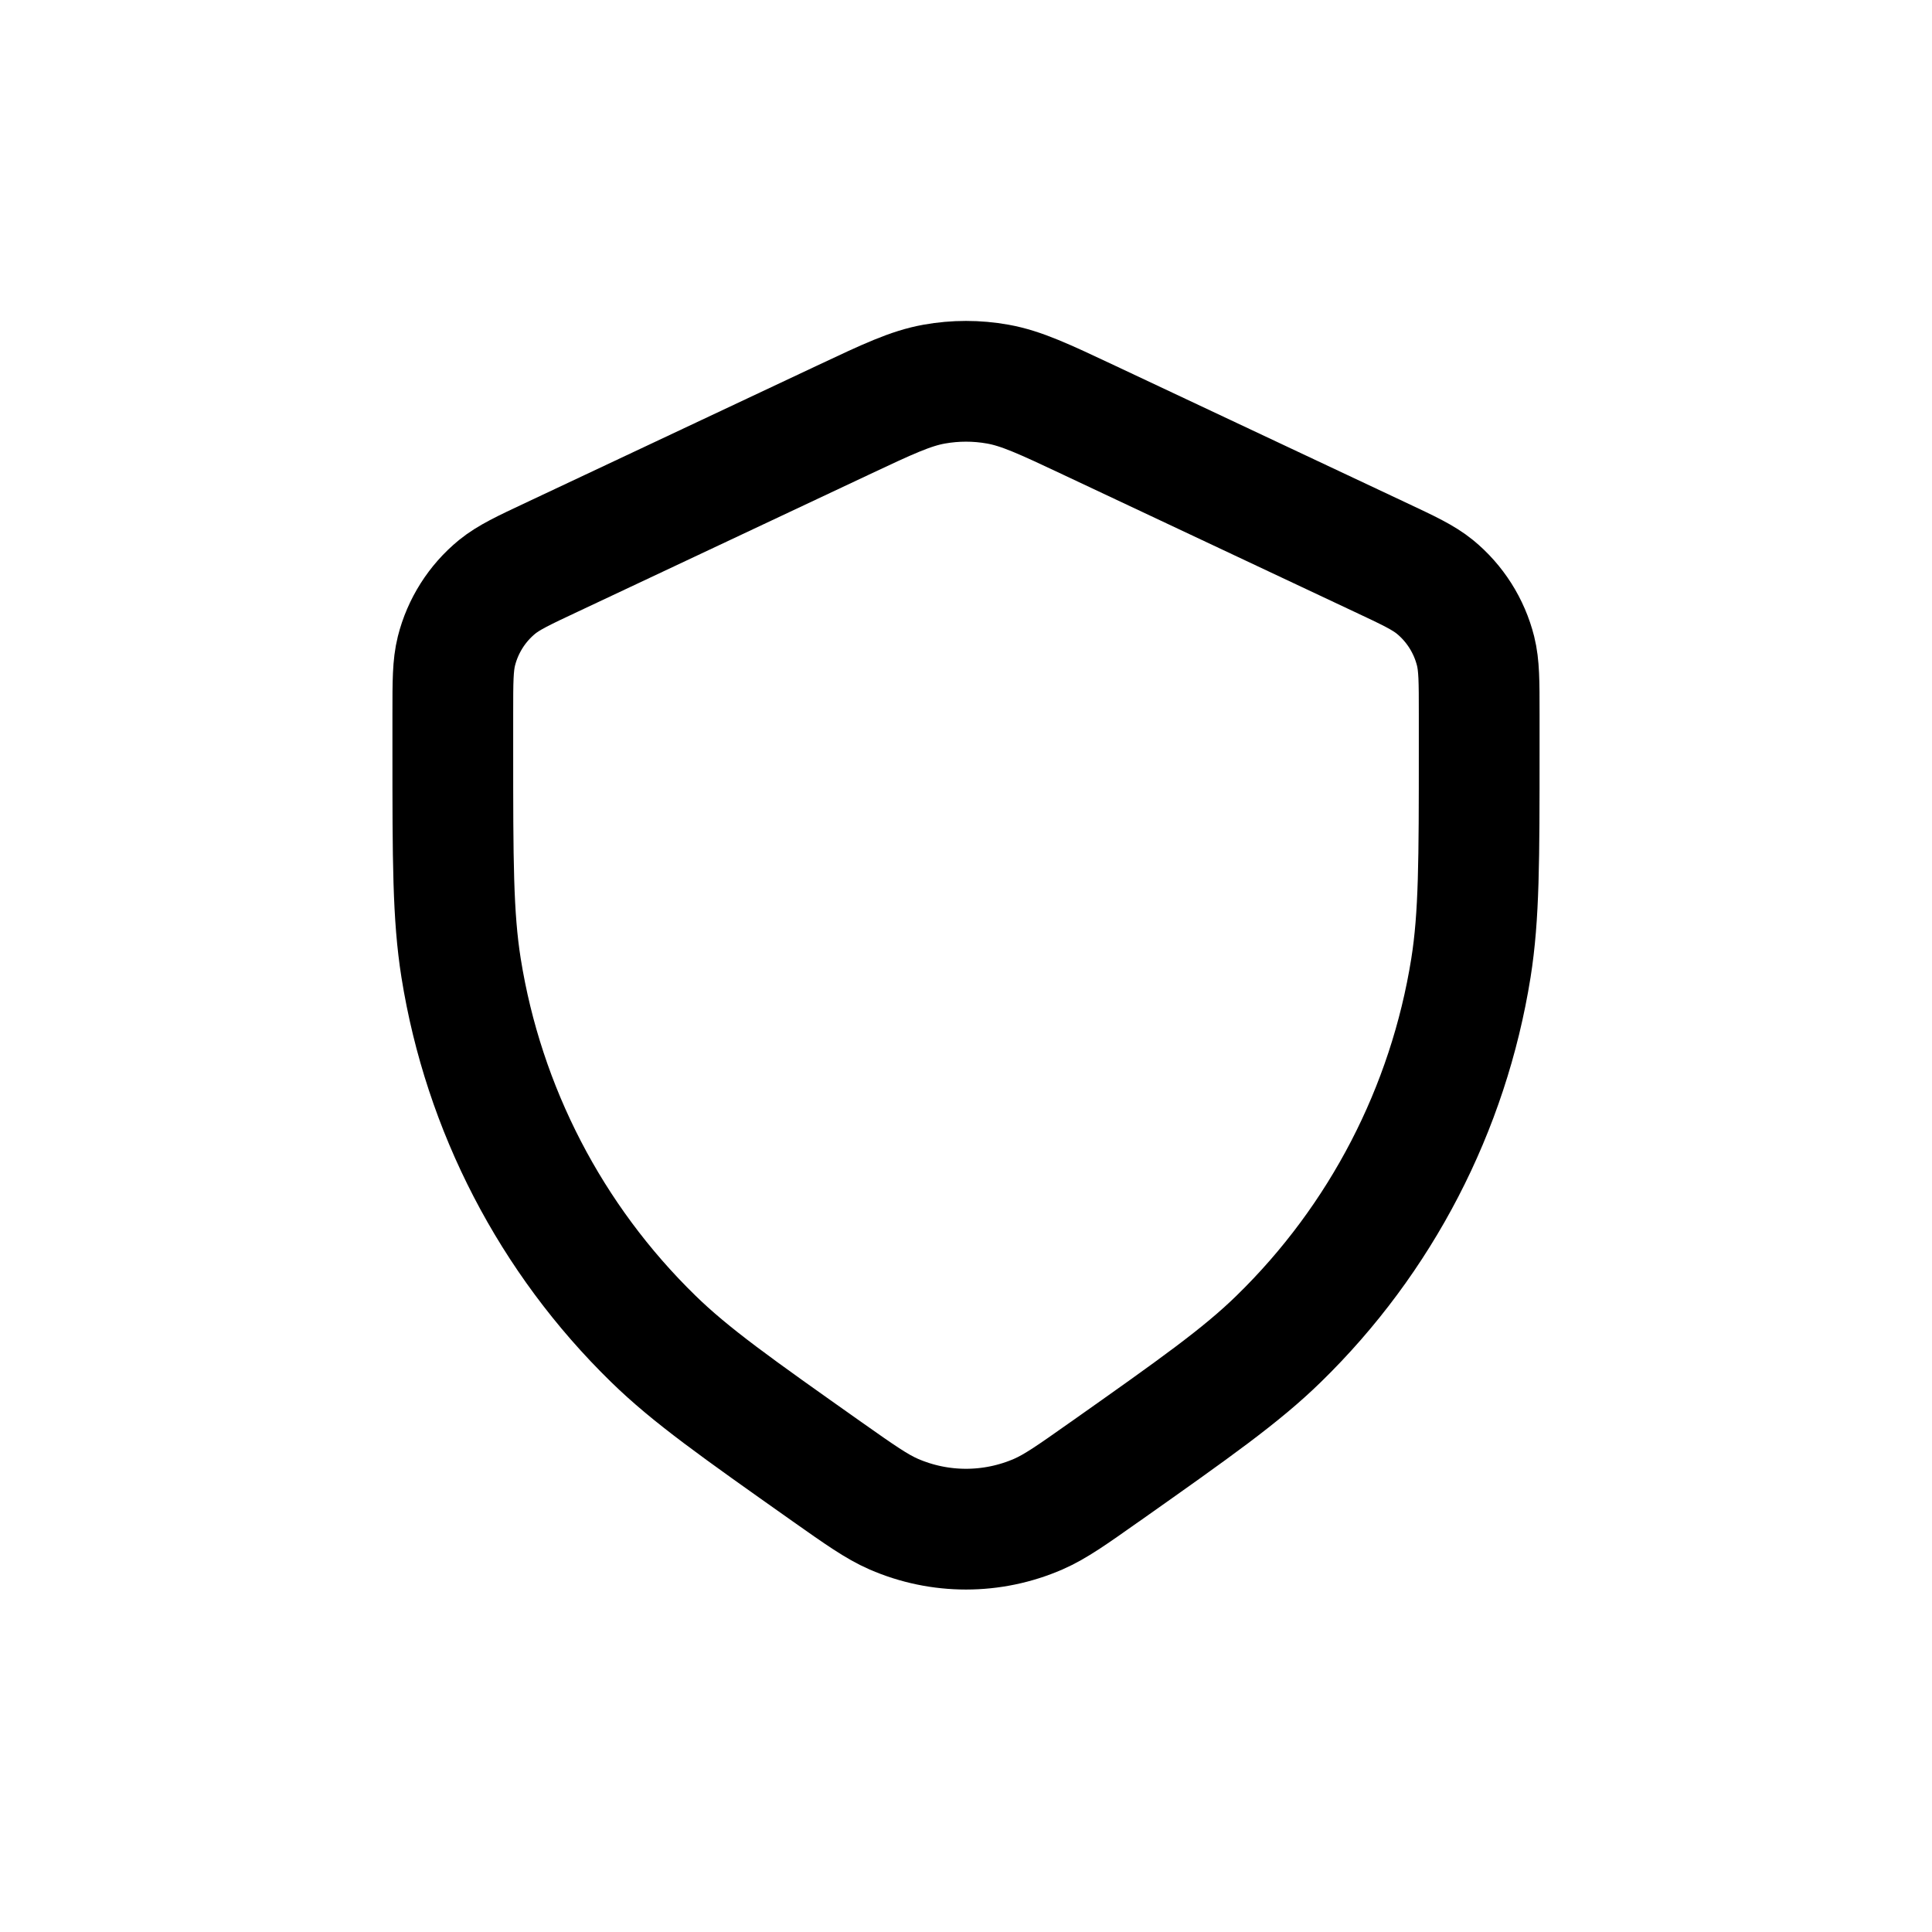 <svg width="32" height="32" viewBox="0 0 32 32" fill="none" xmlns="http://www.w3.org/2000/svg">
<path d="M9.148 9.225L13.956 6.962C14.707 6.608 15.083 6.432 15.475 6.362C15.822 6.3 16.178 6.3 16.525 6.362C16.917 6.432 17.293 6.608 18.044 6.962L22.852 9.225C23.334 9.451 23.575 9.565 23.767 9.721C24.099 9.993 24.335 10.366 24.44 10.782C24.5 11.022 24.5 11.288 24.5 11.821V12.414C24.5 14.253 24.5 15.172 24.363 16.033C23.99 18.37 22.874 20.523 21.18 22.175C20.556 22.784 19.805 23.314 18.303 24.375L18.302 24.375C17.754 24.762 17.48 24.955 17.199 25.078C16.434 25.411 15.566 25.411 14.801 25.078C14.52 24.955 14.246 24.762 13.697 24.375C12.195 23.314 11.444 22.784 10.82 22.175C9.126 20.523 8.01 18.37 7.637 16.033C7.5 15.172 7.5 14.253 7.5 12.414V11.821C7.5 11.288 7.5 11.022 7.56 10.782C7.665 10.366 7.901 9.993 8.233 9.721C8.425 9.565 8.666 9.451 9.148 9.225Z" stroke="black" stroke-width="2" stroke-linejoin="round"/>
</svg>
